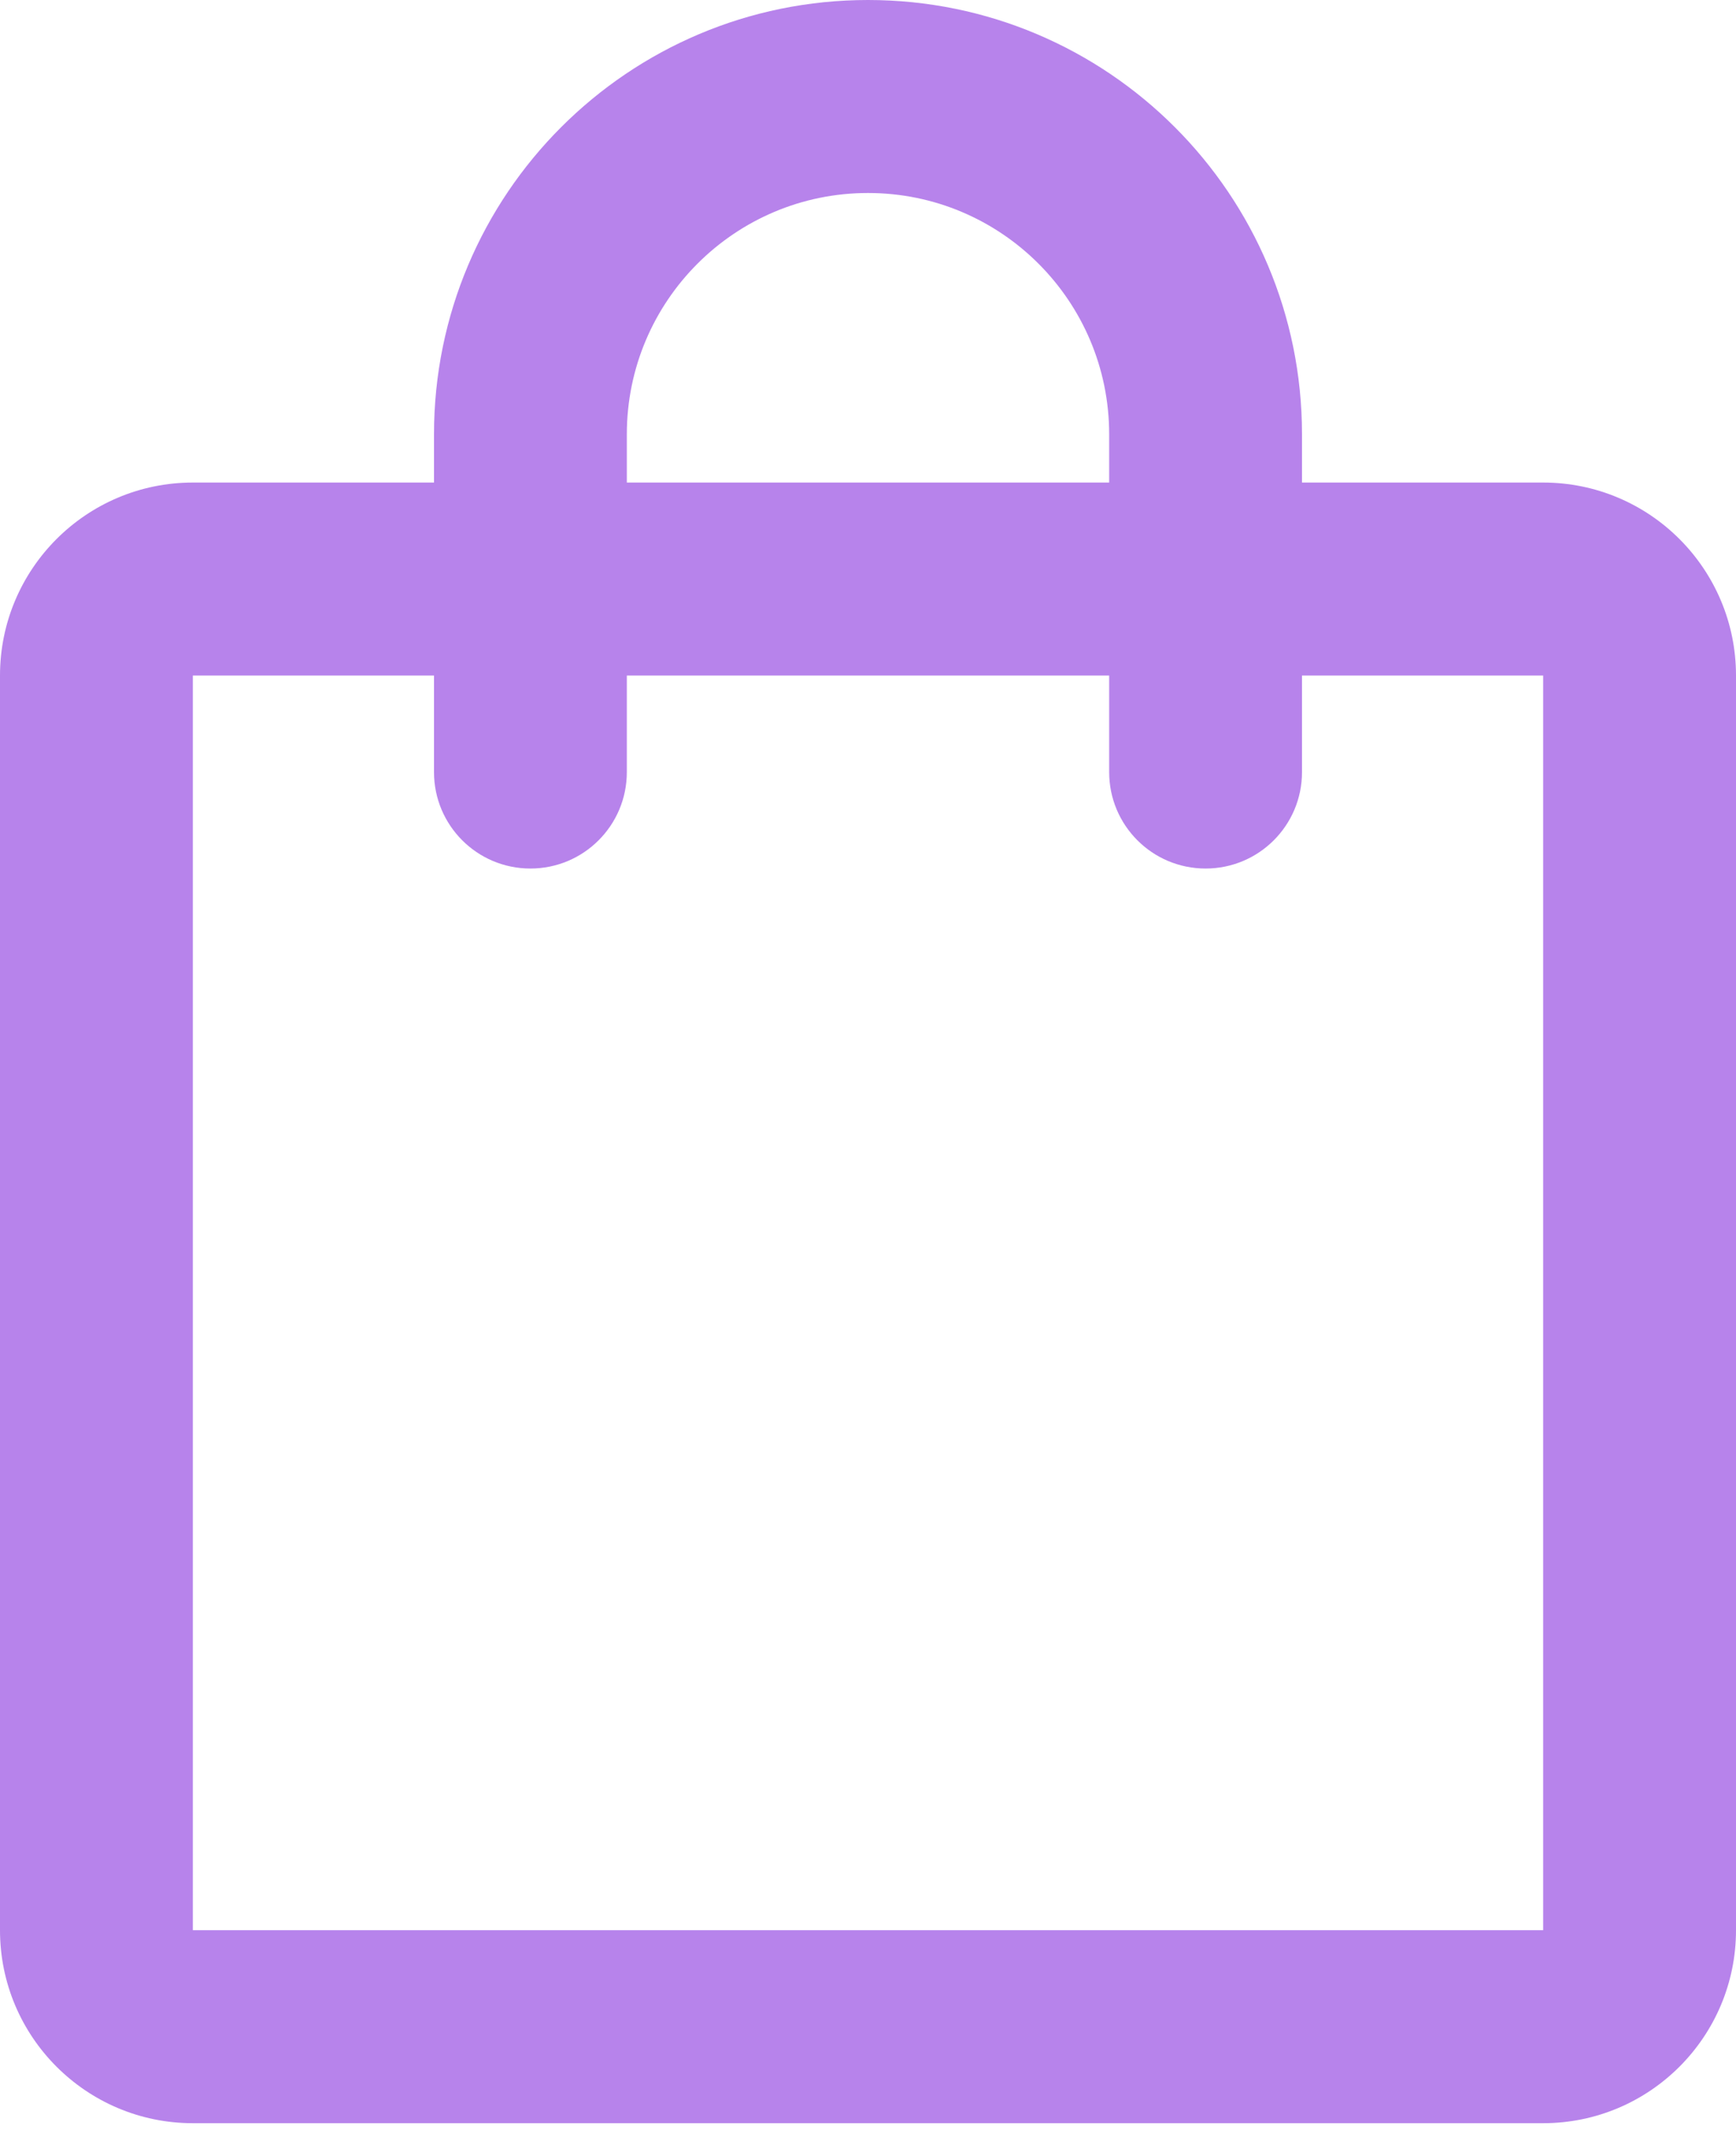 <svg width="13" height="16" viewBox="0 0 13 16" fill="none" xmlns="http://www.w3.org/2000/svg">
<path fill-rule="evenodd" clip-rule="evenodd" d="M6.5 1.445C5.503 1.445 4.694 2.254 4.694 3.252V3.613H8.306V3.252C8.306 2.254 7.497 1.445 6.5 1.445ZM9.75 3.613V3.252C9.75 1.456 8.295 0 6.5 0C4.705 0 3.25 1.456 3.25 3.252V3.613H1.444C0.647 3.613 0 4.26 0 5.058V14.452C0 15.25 0.647 15.897 1.444 15.897H11.556C12.353 15.897 13 15.25 13 14.452V5.058C13 4.26 12.353 3.613 11.556 3.613H9.75ZM8.306 5.058V5.781C8.306 6.18 8.629 6.503 9.028 6.503C9.427 6.503 9.75 6.18 9.75 5.781V5.058H11.556V14.452H1.444V5.058H3.25V5.781C3.25 6.18 3.573 6.503 3.972 6.503C4.371 6.503 4.694 6.18 4.694 5.781V5.058H8.306Z" fill="#B783EB"/>
</svg>
